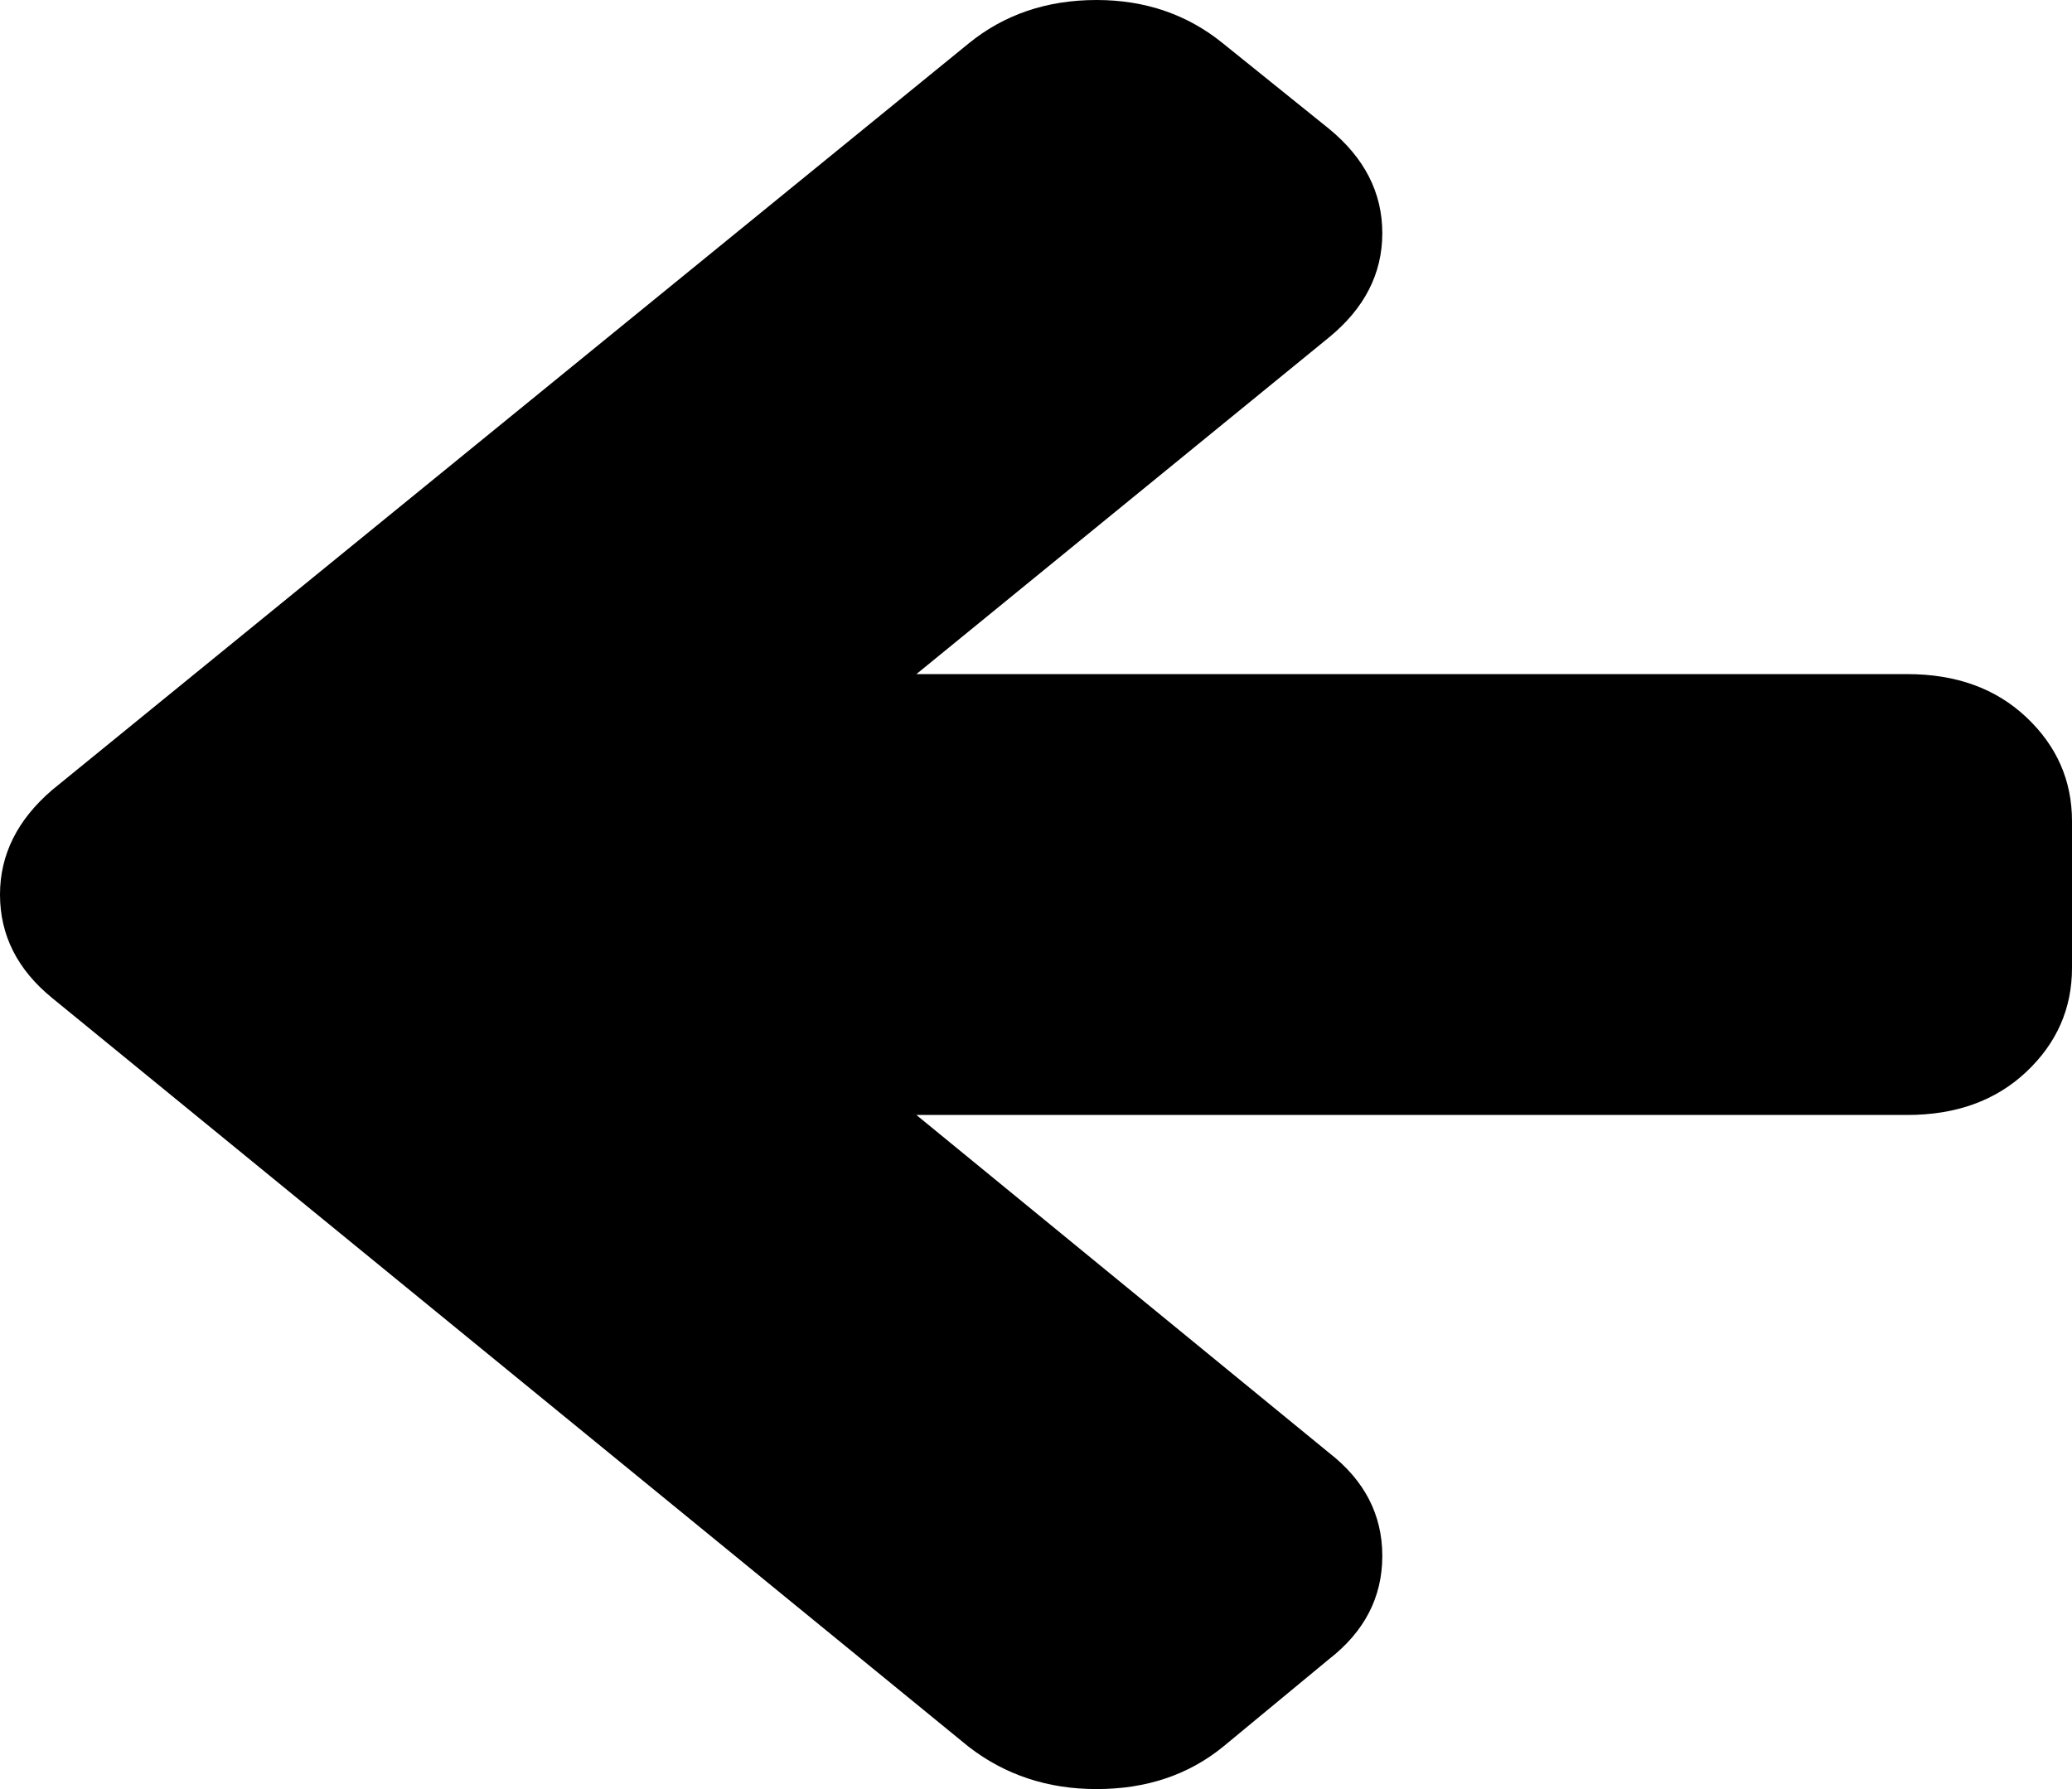 ﻿<?xml version="1.0" encoding="utf-8"?>
<svg version="1.1" xmlns:xlink="http://www.w3.org/1999/xlink" width="22px" height="19px" xmlns="http://www.w3.org/2000/svg">
  <g transform="matrix(1 0 0 1 -252 -406 )">
    <path d="M 21.514 7.616  C 21.838 7.921  22 8.289  22 8.72  L 22 10.28  C 22 10.711  21.838 11.079  21.514 11.384  C 21.19 11.689  20.769 11.841  20.251 11.841  L 9.73 11.841  L 14.109 15.427  C 14.487 15.72  14.677 16.085  14.677 16.524  C 14.677 16.963  14.487 17.329  14.109 17.622  L 12.988 18.549  C 12.619 18.85  12.171 19  11.643 19  C 11.125 19  10.671 18.85  10.283 18.549  L 0.553 10.598  C 0.184 10.297  0 9.931  0 9.5  C 0 9.077  0.184 8.707  0.553 8.39  L 10.283 0.463  C 10.661 0.154  11.115 0  11.643 0  C 12.161 0  12.609 0.154  12.988 0.463  L 14.109 1.366  C 14.487 1.675  14.677 2.045  14.677 2.476  C 14.677 2.907  14.487 3.276  14.109 3.585  L 9.73 7.159  L 20.251 7.159  C 20.769 7.159  21.19 7.311  21.514 7.616  Z " fill-rule="nonzero" fill="#000000" stroke="none" transform="matrix(1 0 0 1 252 406 )" />
  </g>
</svg>